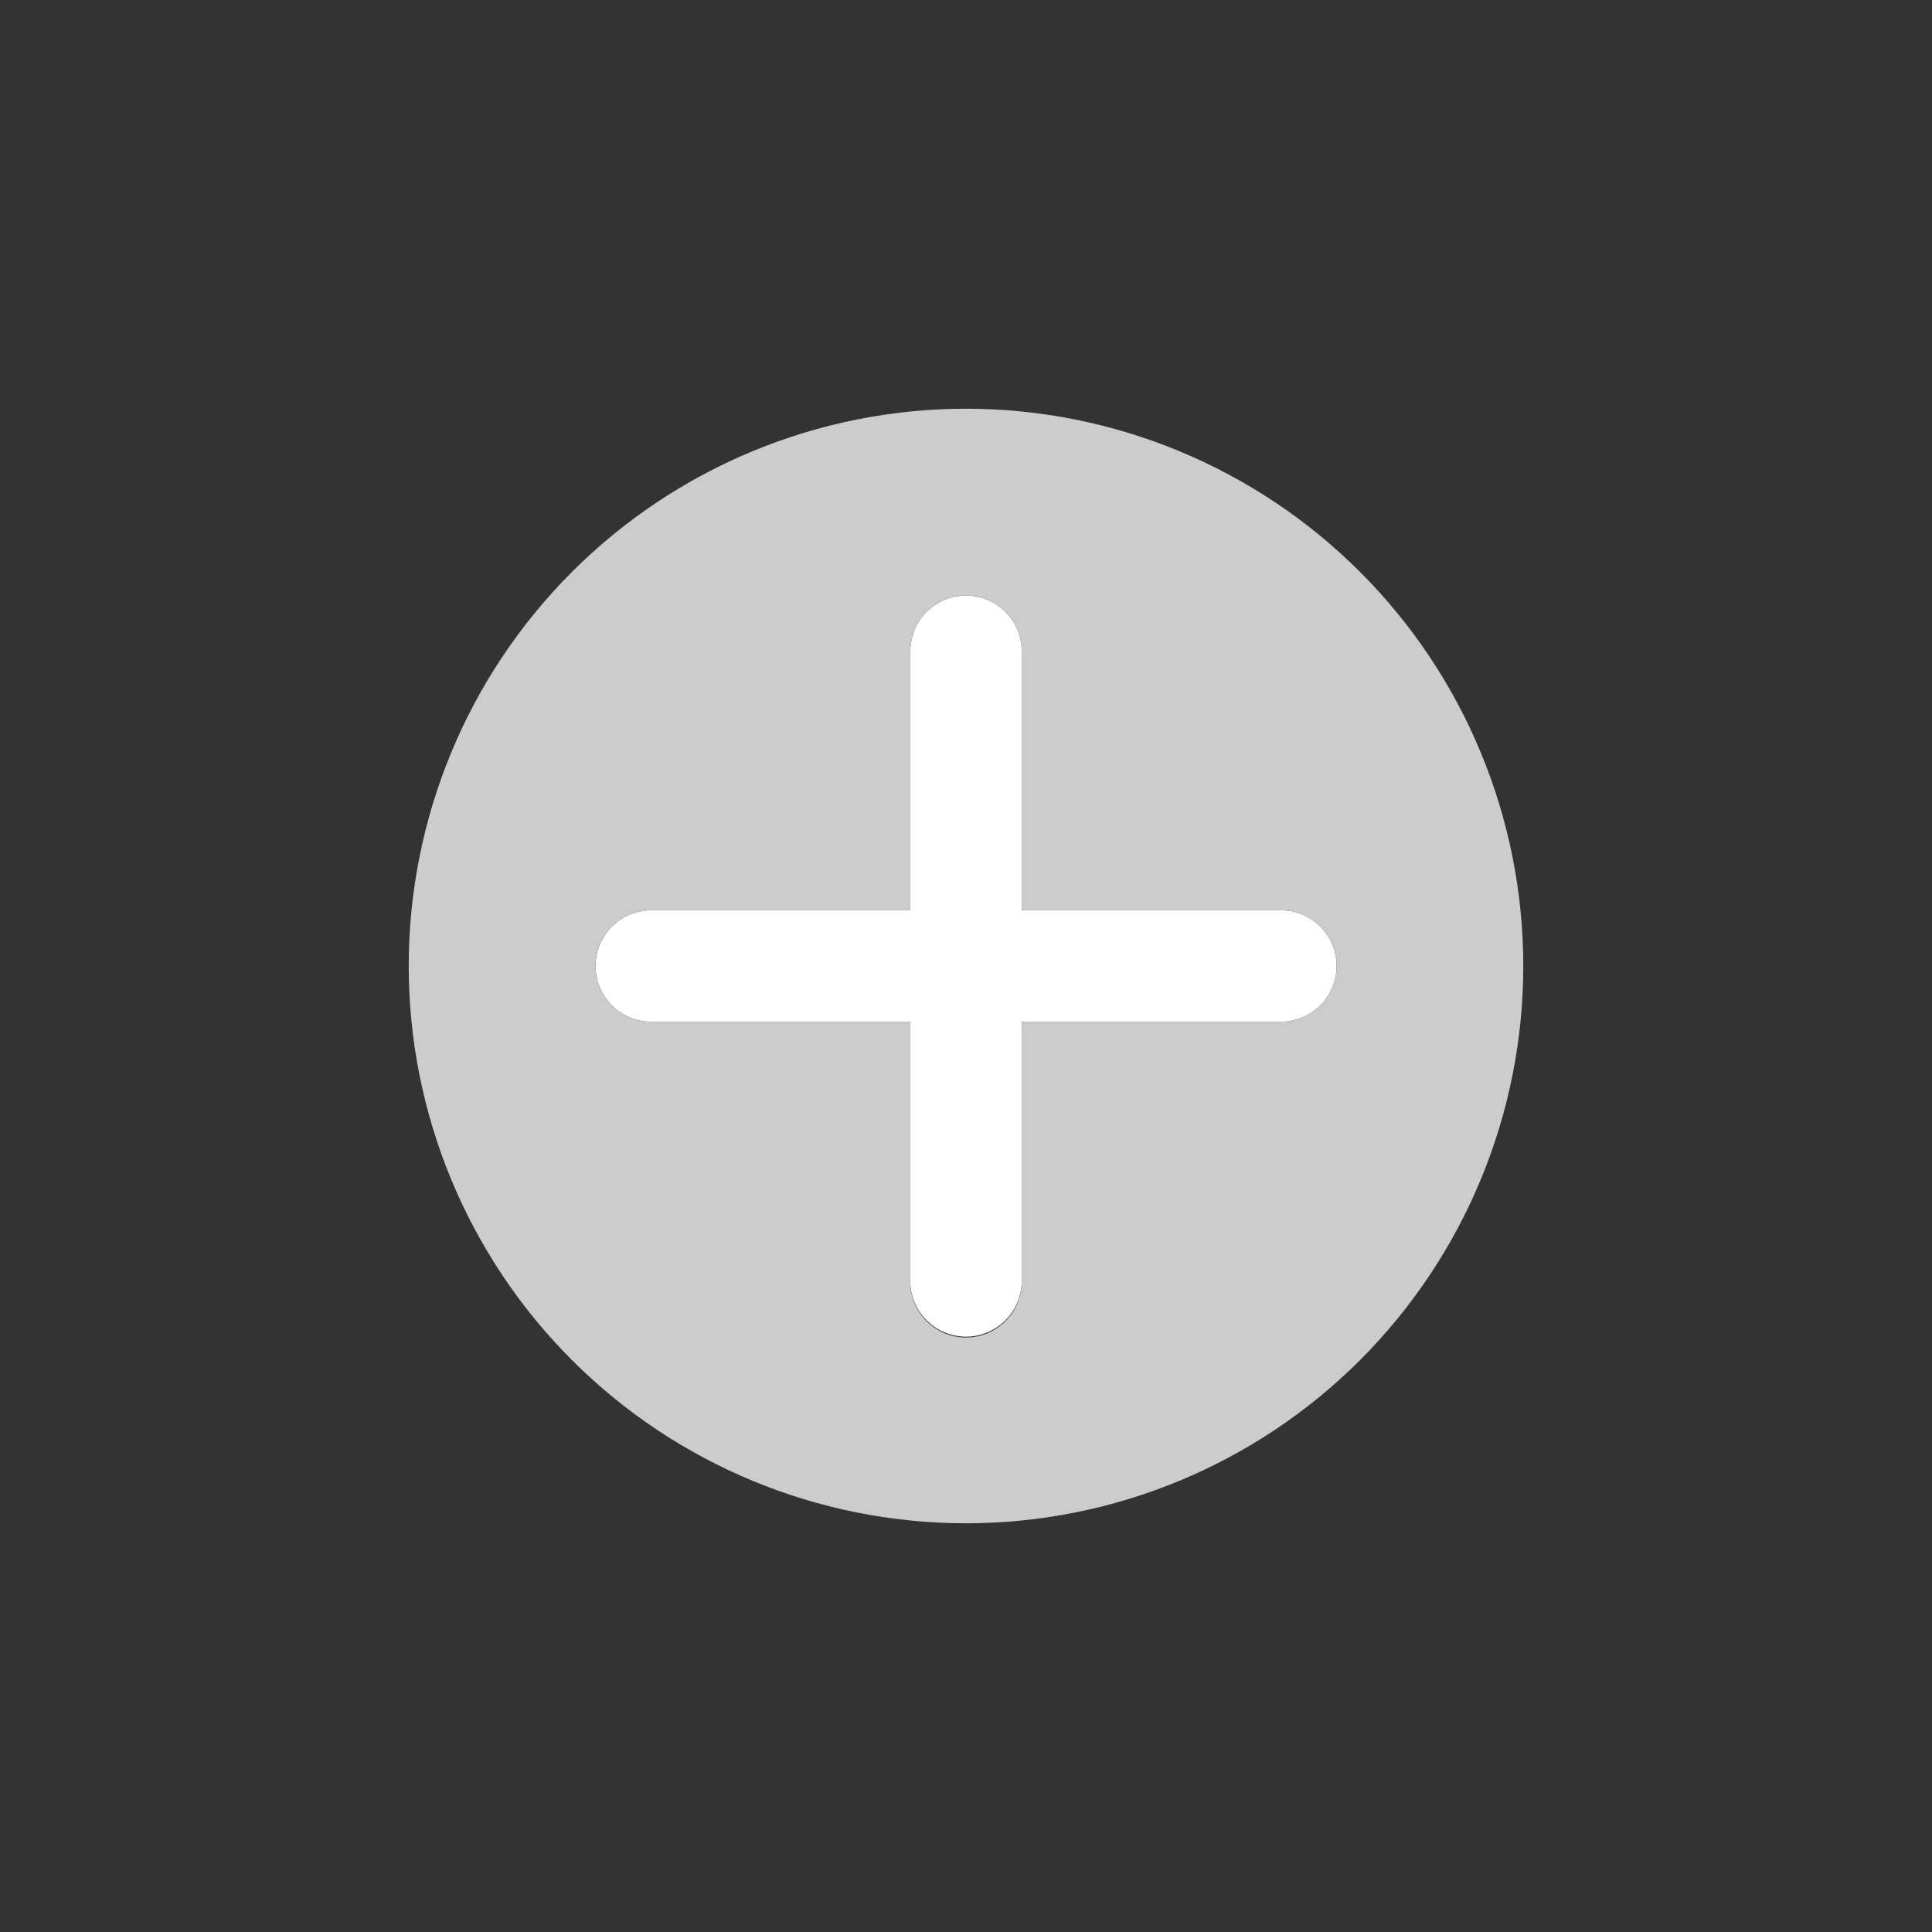<svg width="78" height="78" viewBox="0 0 78 78" fill="none" xmlns="http://www.w3.org/2000/svg">
<rect x="0" y="0" width="78" height="78" fill="#333333" stroke="none"/>
<g clip-path="url(#clip0)">
<path d="M41.25 41.25L51.728 41.25C52.322 41.246 52.891 41.007 53.31 40.586C53.729 40.164 53.964 39.594 53.964 39C53.964 38.406 53.729 37.836 53.31 37.414C52.891 36.993 52.322 36.754 51.728 36.75L41.25 36.75L41.25 26.272C41.245 25.679 41.005 25.112 40.584 24.694C40.163 24.277 39.593 24.043 39 24.043C38.407 24.043 37.838 24.277 37.417 24.694C36.995 25.112 36.756 25.679 36.751 26.272L36.75 36.75L26.272 36.75C25.679 36.756 25.112 36.995 24.695 37.416C24.277 37.838 24.043 38.407 24.043 39C24.043 39.593 24.277 40.162 24.695 40.584C25.112 41.005 25.679 41.244 26.272 41.25L36.75 41.25L36.75 51.728C36.754 52.322 36.993 52.891 37.414 53.31C37.836 53.728 38.406 53.964 39 53.964C39.594 53.964 40.164 53.728 40.586 53.309C41.008 52.891 41.246 52.322 41.25 51.728L41.25 41.25Z" fill="white"/>
<path d="M61.499 39C61.499 33.033 59.129 27.31 54.909 23.091C50.69 18.872 44.967 16.501 39 16.501C33.033 16.501 27.31 18.872 23.091 23.091C18.871 27.31 16.501 33.033 16.501 39C16.501 44.967 18.871 50.69 23.091 54.91C27.31 59.129 33.033 61.499 39 61.499C44.967 61.499 50.69 59.129 54.909 54.91C59.129 50.69 61.499 44.967 61.499 39V39ZM41.25 51.728C41.252 52.025 41.196 52.32 41.084 52.595C40.972 52.871 40.807 53.121 40.598 53.332C40.389 53.543 40.14 53.711 39.866 53.825C39.591 53.939 39.297 53.998 39 53.998C38.703 53.998 38.409 53.939 38.134 53.825C37.86 53.711 37.611 53.543 37.402 53.332C37.193 53.121 37.028 52.871 36.916 52.595C36.804 52.32 36.748 52.025 36.75 51.728L36.75 41.25L26.272 41.25C25.679 41.245 25.112 41.005 24.695 40.584C24.277 40.163 24.043 39.593 24.043 39C24.043 38.407 24.277 37.838 24.695 37.417C25.112 36.995 25.679 36.756 26.272 36.751L36.75 36.751L36.75 26.272C36.756 25.679 36.995 25.112 37.416 24.695C37.838 24.277 38.407 24.043 39 24.043C39.593 24.043 40.162 24.277 40.584 24.695C41.005 25.112 41.244 25.679 41.25 26.272L41.25 36.751L51.728 36.751C52.322 36.754 52.891 36.993 53.31 37.414C53.728 37.836 53.964 38.406 53.964 39C53.964 39.594 53.728 40.164 53.31 40.586C52.891 41.008 52.322 41.246 51.728 41.25L41.25 41.25L41.25 51.728Z" fill="#CCCCCC"/>
</g>
<defs>
<clipPath id="clip0">
<rect width="54" height="54" fill="white" transform="translate(39 0.816) rotate(45)"/>
</clipPath>
</defs>
</svg>
